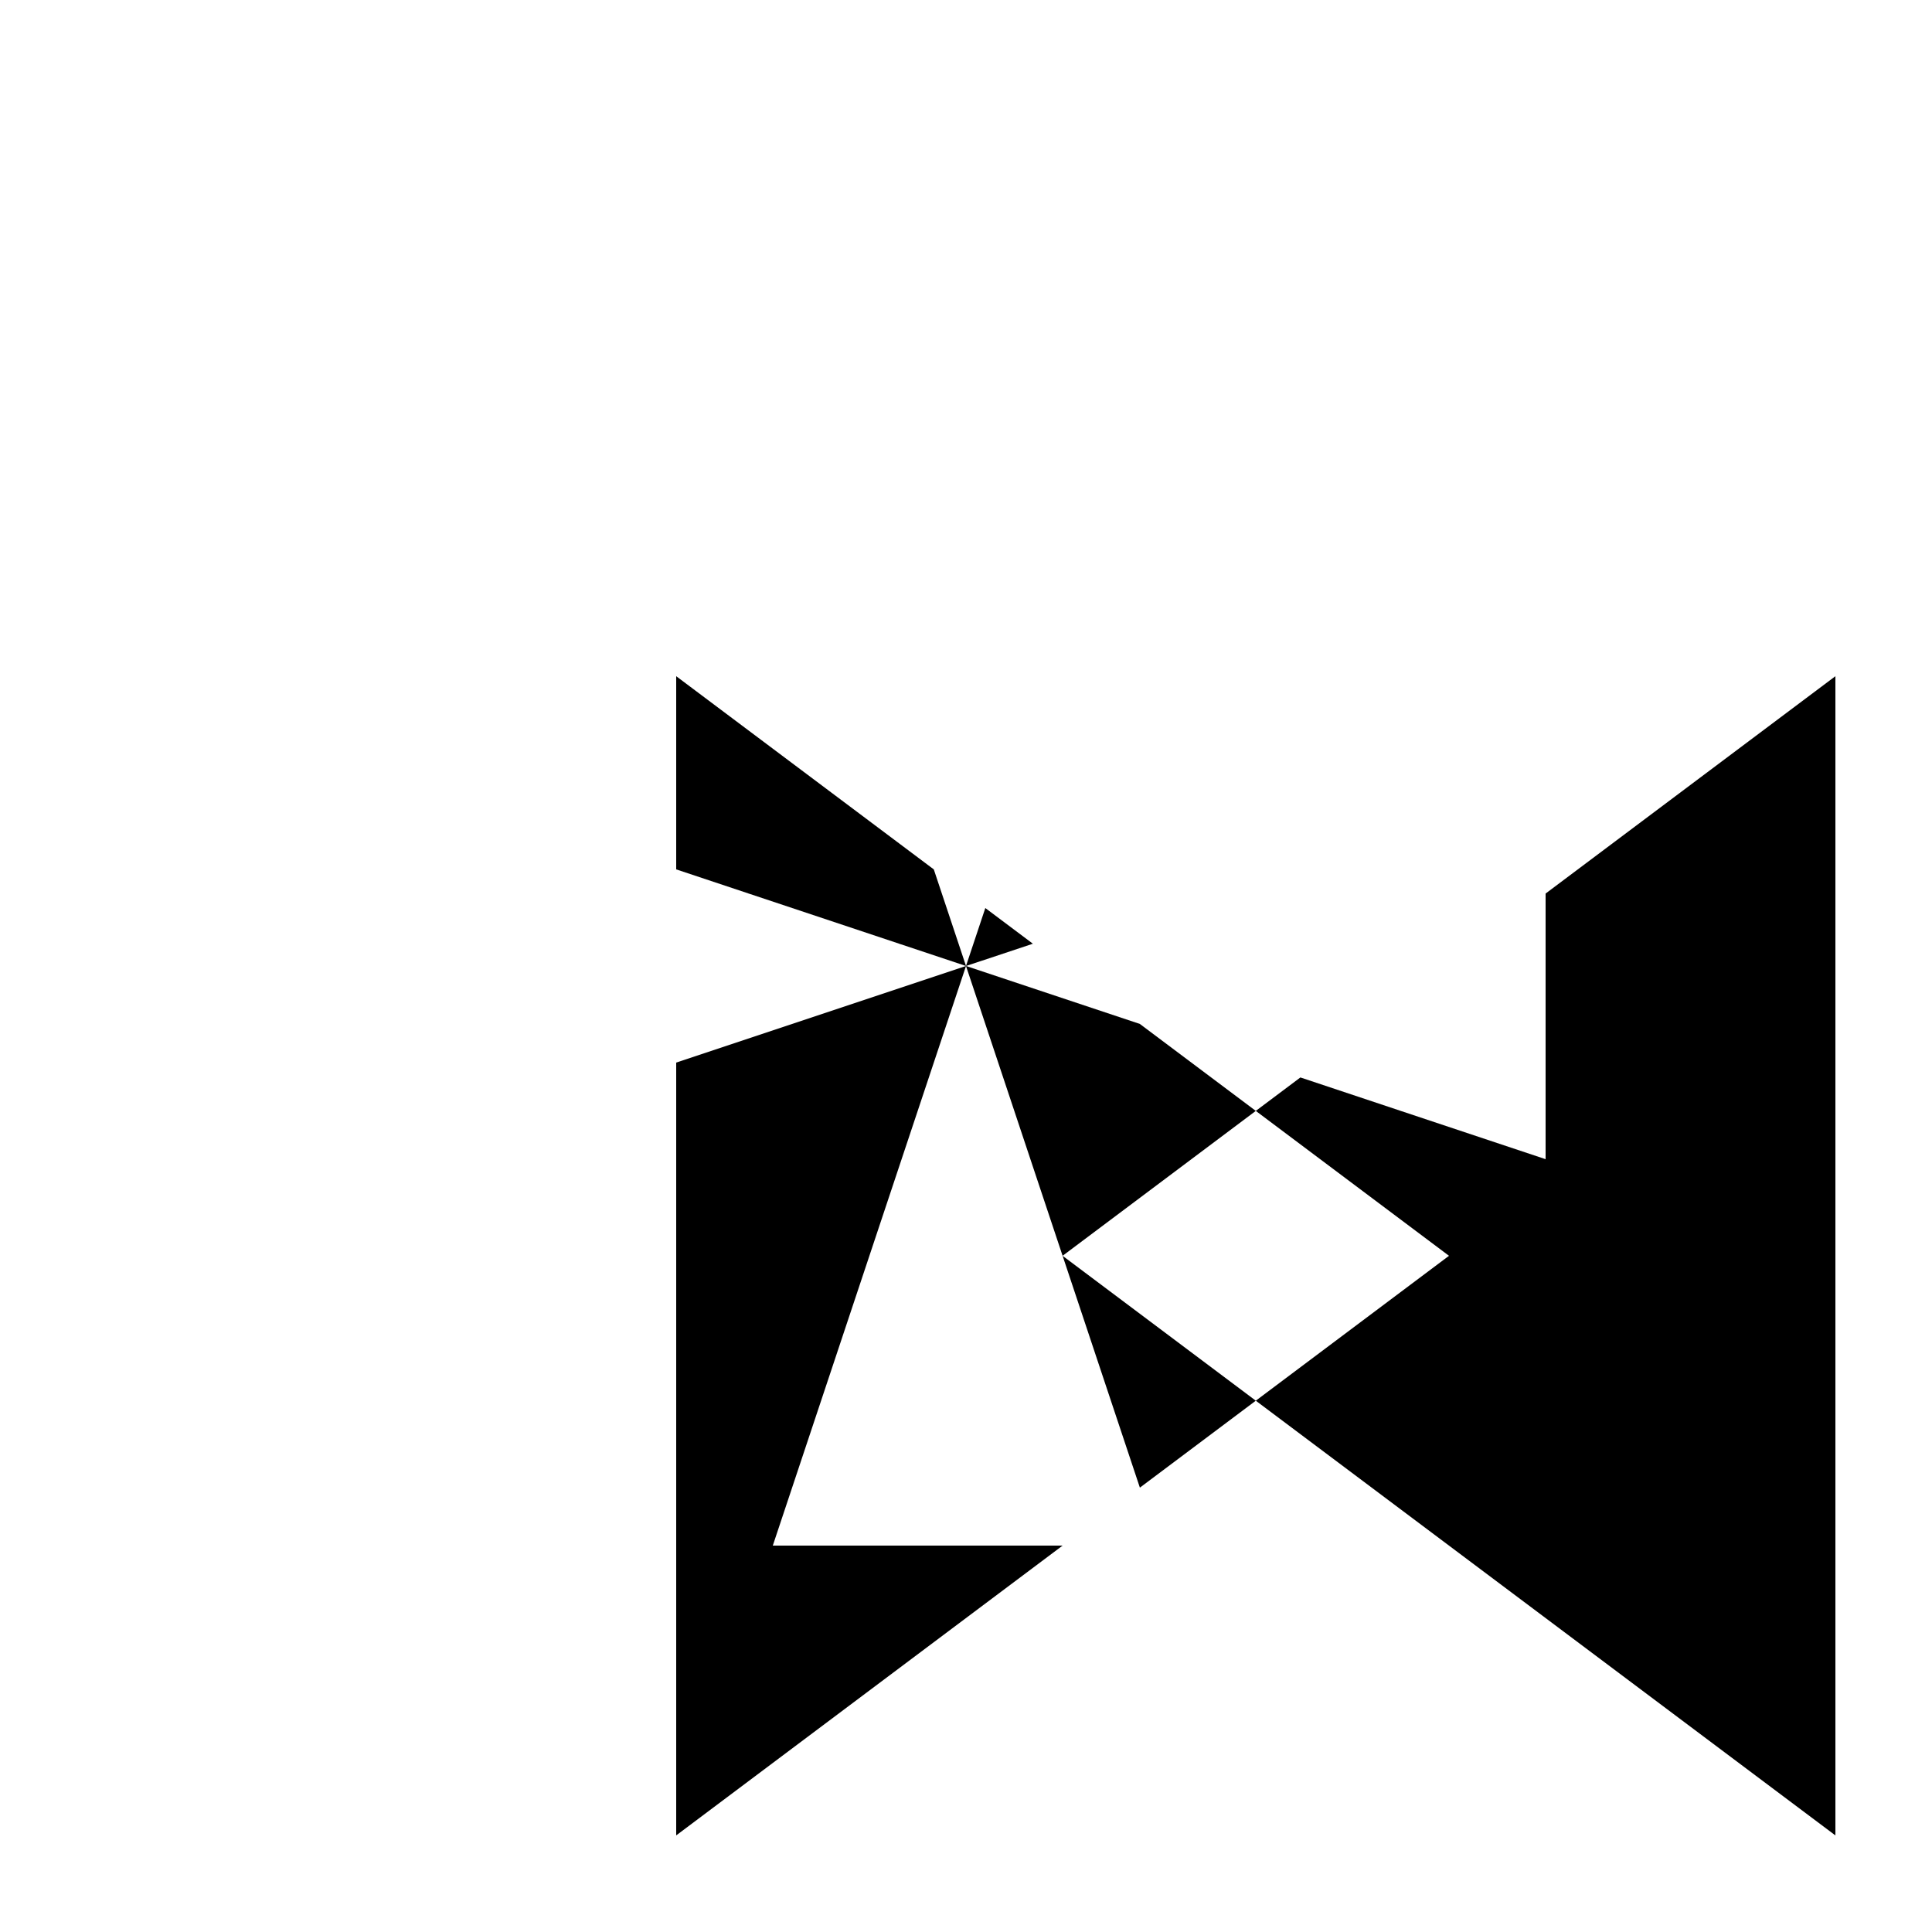 <svg xmlns="http://www.w3.org/2000/svg" viewBox="-100 -100 500 500"><path style="fill:#000000" fill-rule="evenodd" d="M 75 75 L 141.667 125 L 150 150 L 75 125 L 75 75 M 75 175 L 150 150 L 100 300 L 175 300 L 75 375 L 75 175 M 150 150 L 155 135 L 167.308 144.231 L 150 150 L 195 165 L 225 187.5 L 175 225 L 225 262.5 L 195 285 L 175 225 L 150 150 M 225 187.5 L 236.538 178.846 L 300 200 L 300 131.25 L 375 75 L 375 375 L 225 262.5 L 275 225 L 225 187.5"/></svg>
